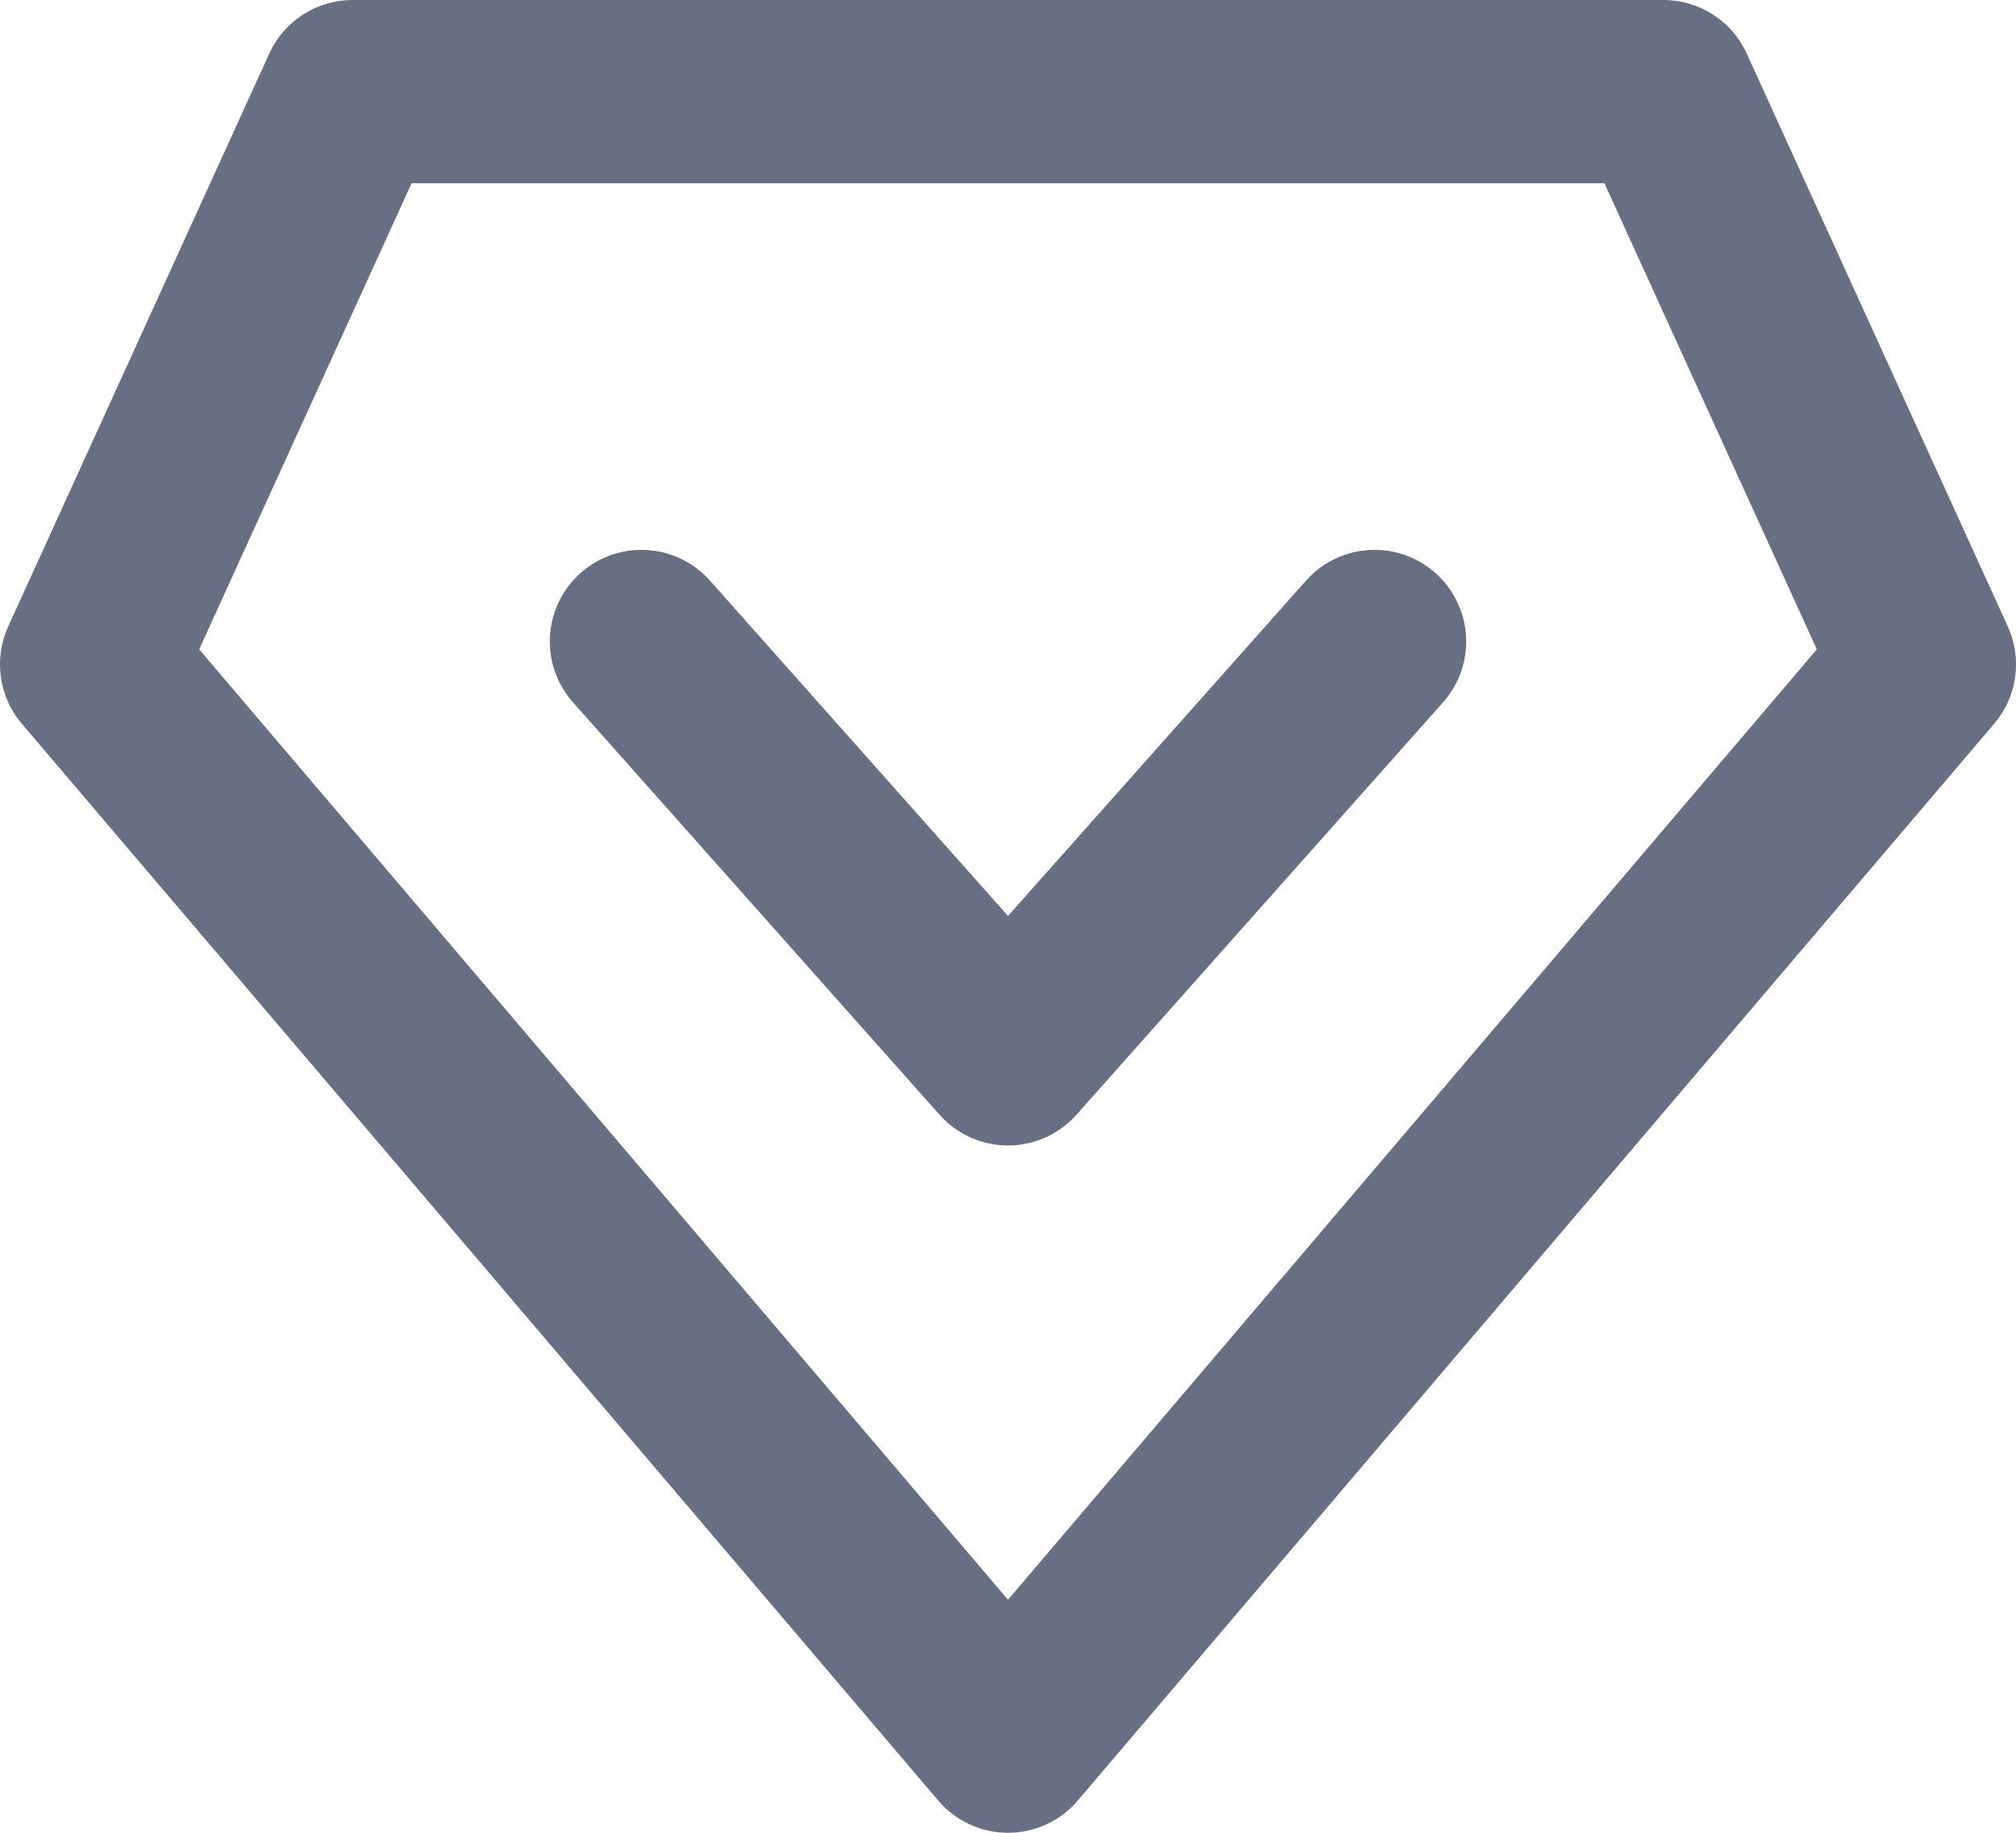 <svg width="22" height="20" viewBox="0 0 22 20" fill="none" xmlns="http://www.w3.org/2000/svg">
<path d="M11 19L1 7.25L3.848 1H18.152L21 7.25L11 19Z" stroke="#677083" stroke-width="2" stroke-linecap="round" stroke-linejoin="round"/>
<path d="M15 7L11 11.5L7 7" stroke="#677083" stroke-width="2" stroke-linecap="round" stroke-linejoin="round"/>
</svg>
